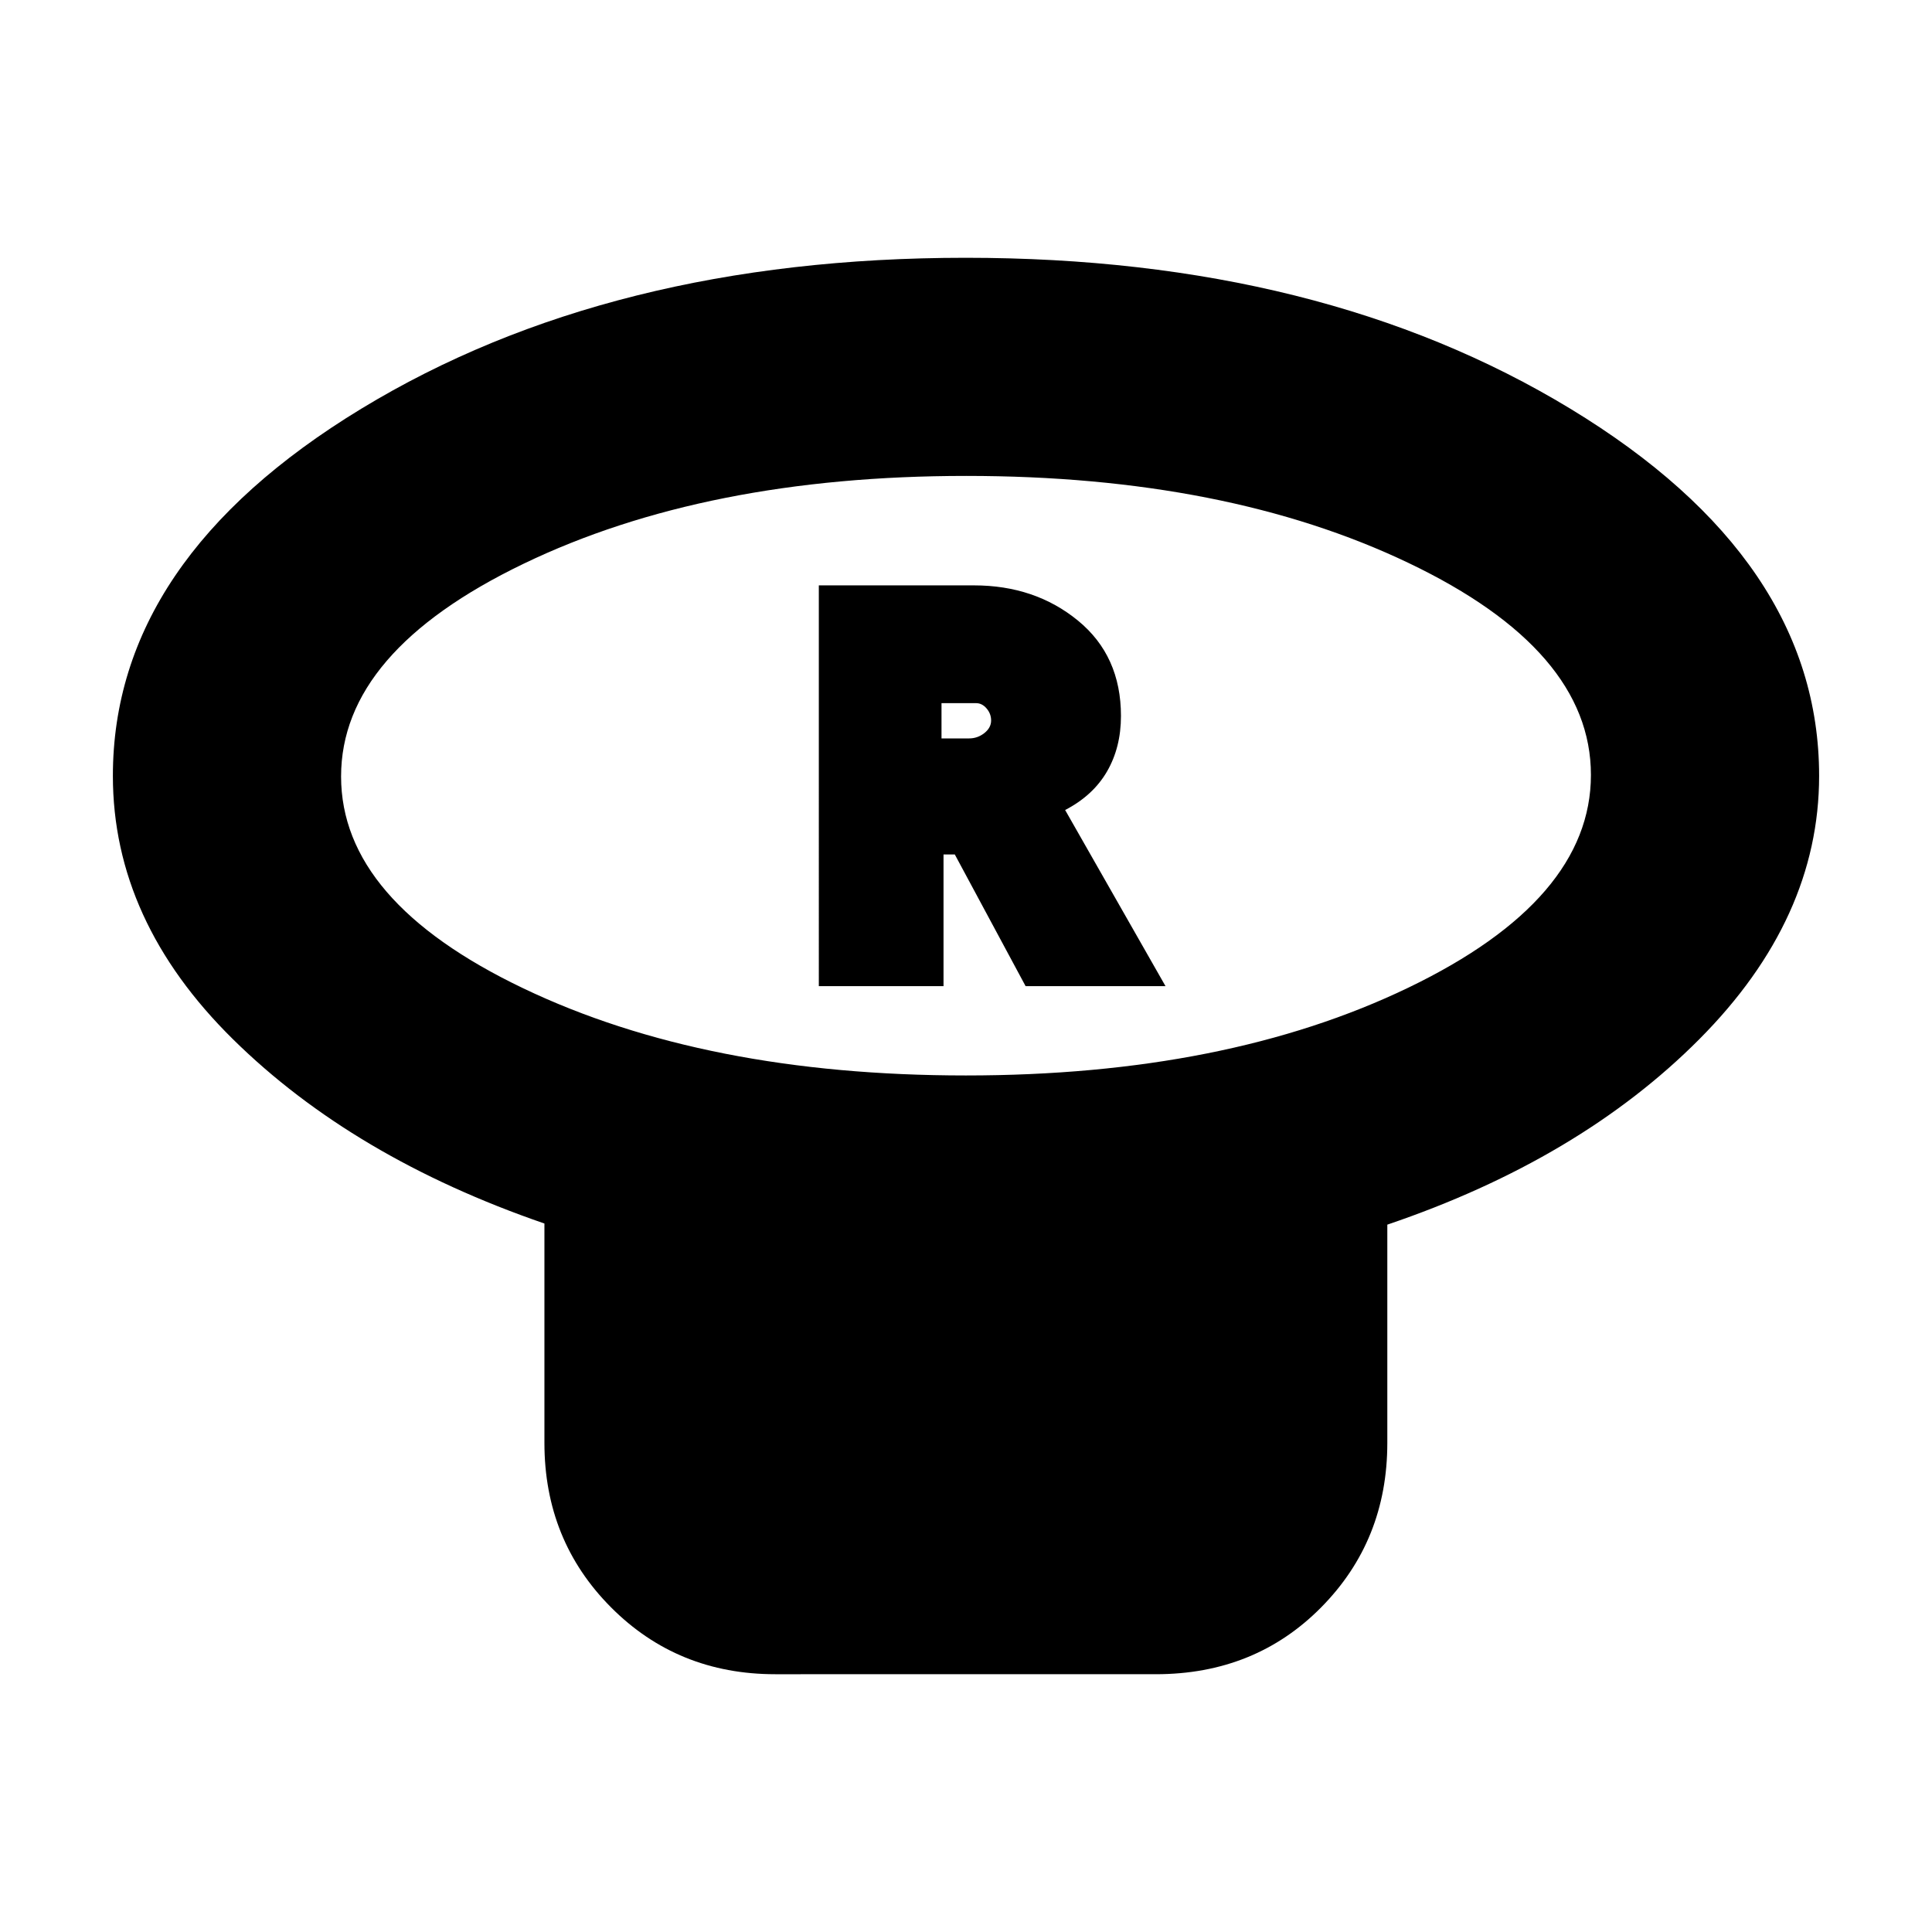 <svg xmlns="http://www.w3.org/2000/svg" height="20" viewBox="0 -960 960 960" width="20"><path d="M479.92-425.61q129.35 0 219.97-43.67 90.63-43.68 90.63-105.67t-90.55-105.28q-90.54-43.29-219.89-43.29-129.35 0-219.97 43.67-90.63 43.68-90.63 105.67t90.55 105.28q90.54 43.29 219.89 43.29Zm209.43 74.13v108.44q0 48.48-32.86 81.72-32.86 33.23-82.17 33.23H385.21q-48.51 0-81.6-33.23-33.09-33.24-33.09-81.72v-109q-95-32.7-154.72-91.53-59.71-58.83-59.71-130.91 0-107.39 123.41-182.41 123.42-75.02 300.34-75.02 176.91 0 300.49 75.02 123.58 75.02 123.58 182.41 0 70.98-59.44 130.76-59.45 59.78-155.12 92.24ZM480-574.57ZM406.87-470h61.96v-65.43h5.6L509.61-470h69.52l-49.87-87.51q13.87-7.19 20.81-19.15 6.93-11.96 6.93-27.58 0-29.89-21.37-47.39t-51.69-17.5h-77.07V-470Zm60.96-123.09v-17.52H485q2.97 0 5.22 2.62 2.26 2.63 2.26 6 0 3.6-3.36 6.25t-7.55 2.65h-13.74Z"/></svg>